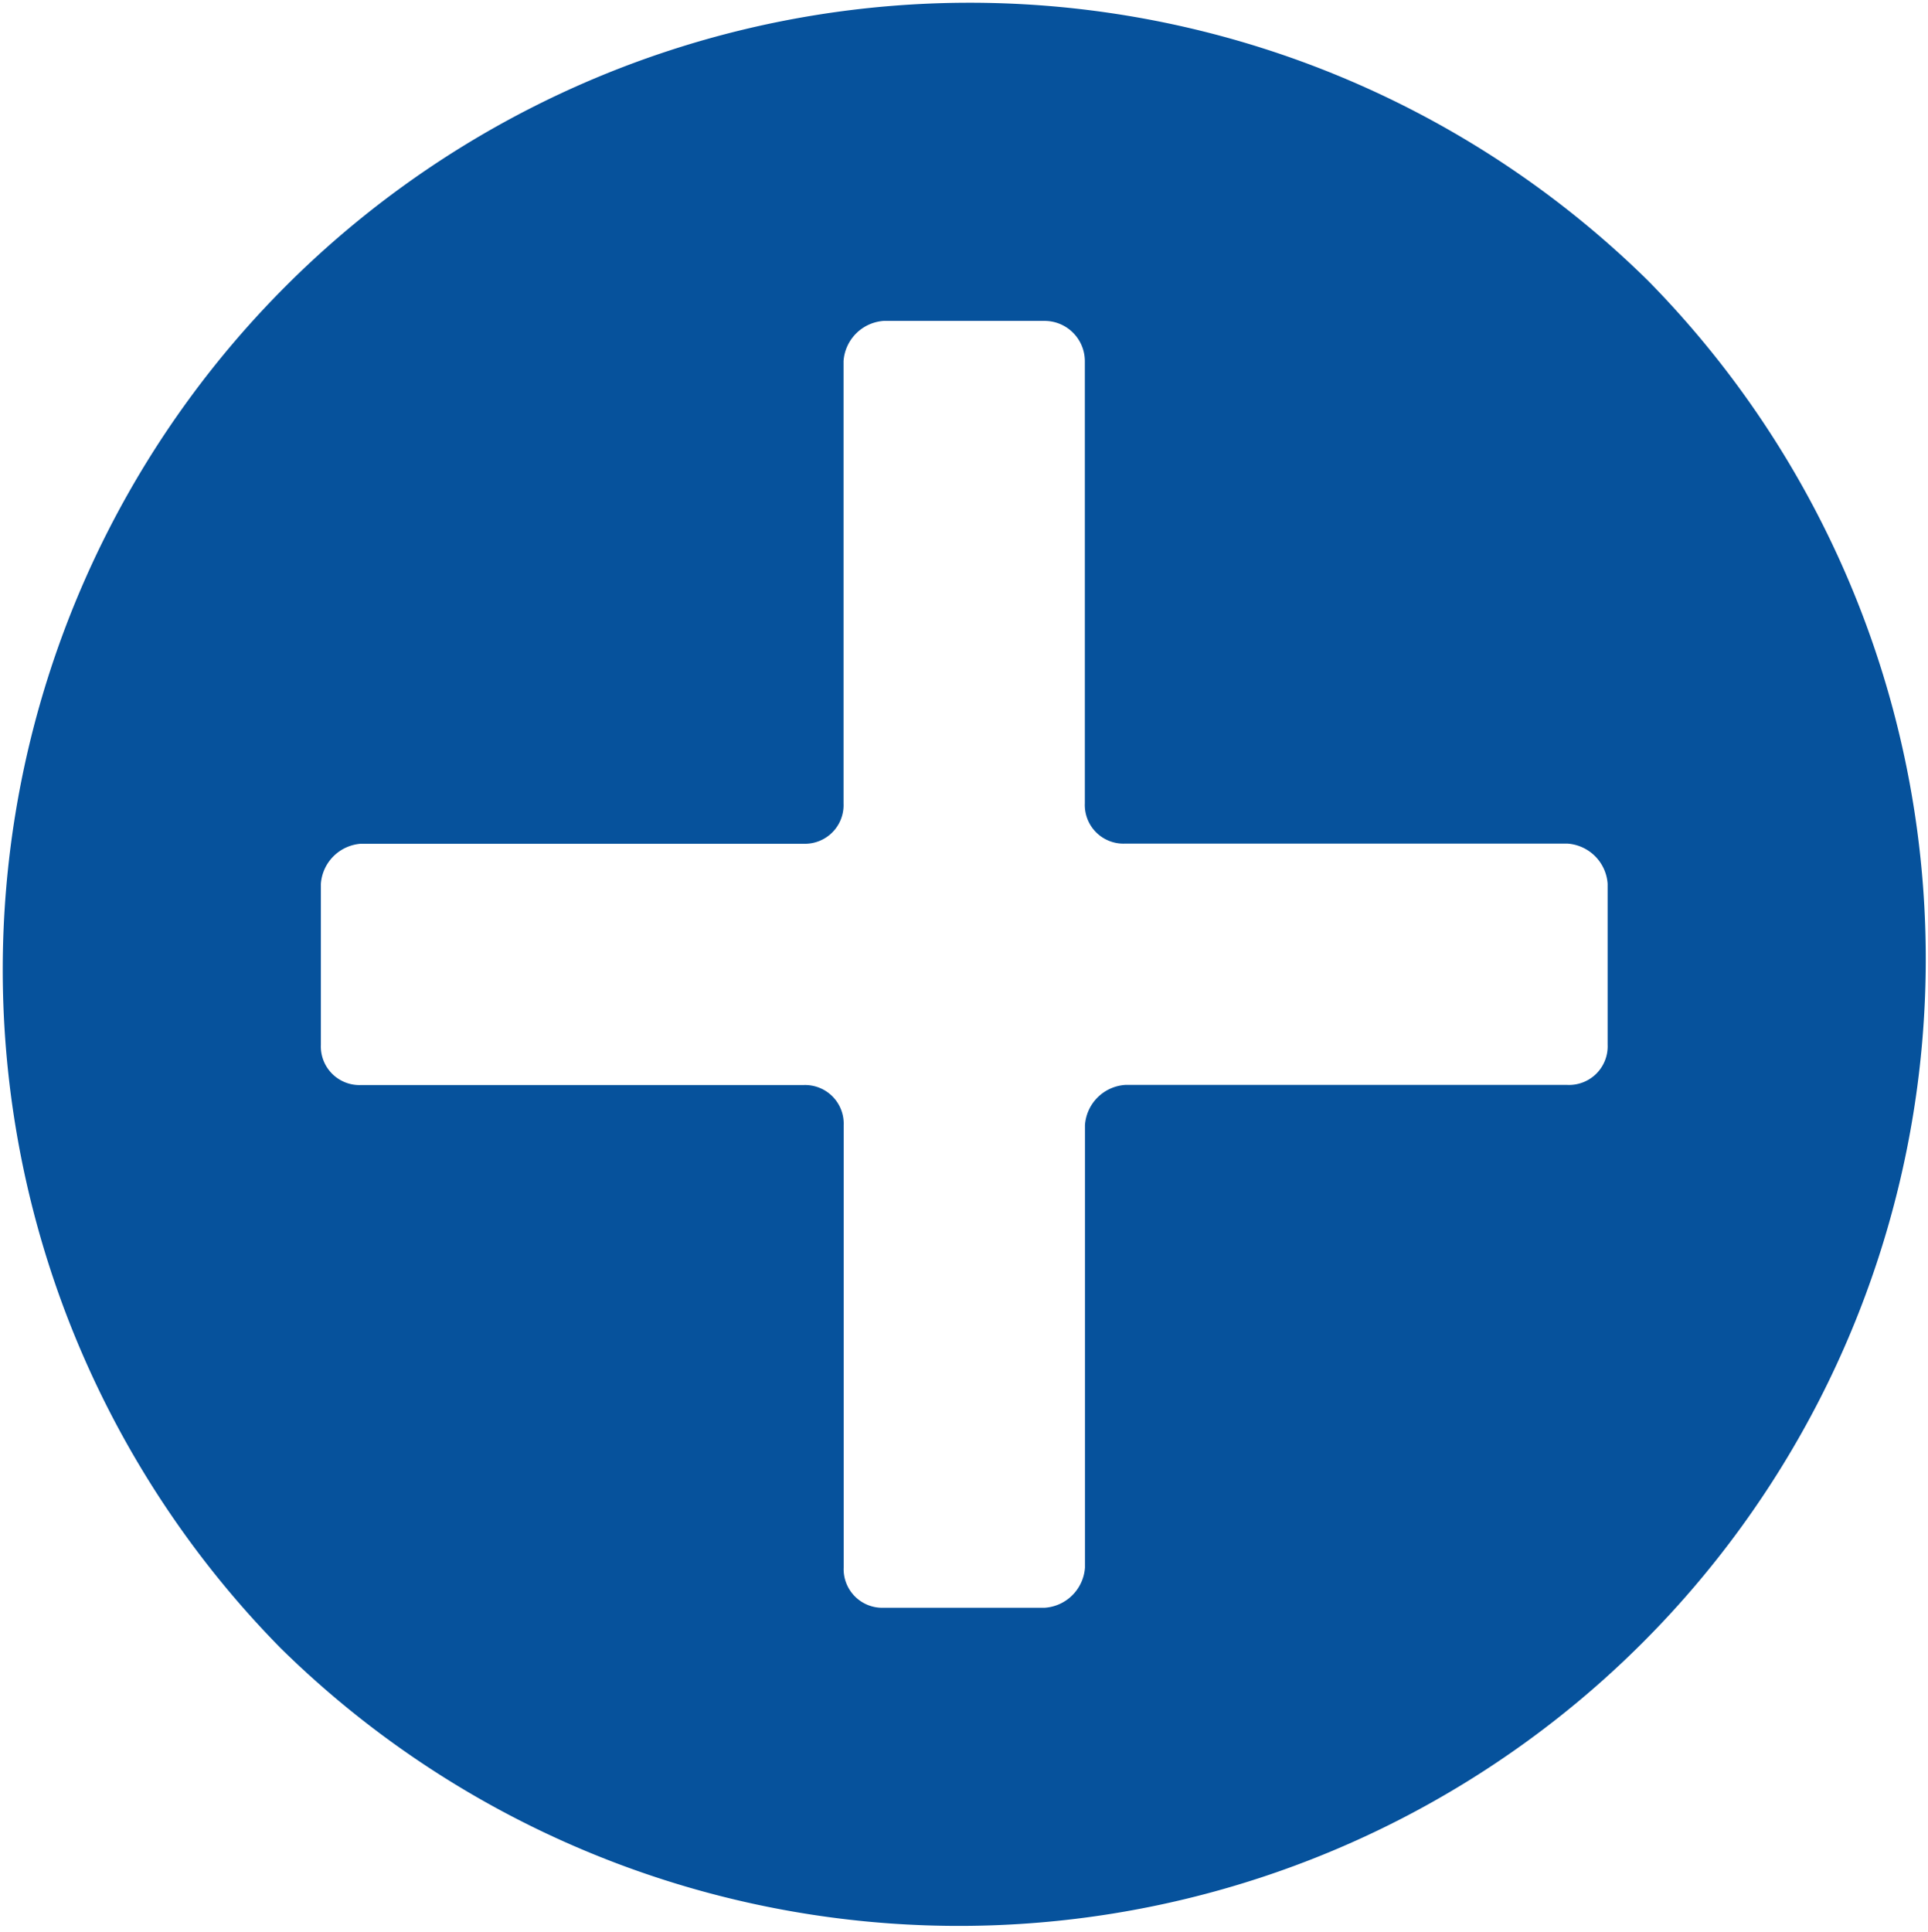 <svg xmlns="http://www.w3.org/2000/svg" width="14.973" height="15" viewBox="0 0 14.973 15">
  <g id="icons_utility_new-copy" data-name="icons/utility/new-copy" transform="translate(-0.615 -0.615)">
    <path id="Mask" d="M13.413,2.794A7.509,7.509,0,0,0,2.794,13.413,7.509,7.509,0,0,0,13.413,2.794ZM13.1,8.728a.3.3,0,0,1-.312.312H9.353a.336.336,0,0,0-.312.312v3.436a.336.336,0,0,1-.312.312H7.479a.3.3,0,0,1-.312-.312V9.353a.3.3,0,0,0-.312-.312H3.419a.3.3,0,0,1-.312-.312V7.479a.336.336,0,0,1,.312-.312H6.854a.3.3,0,0,0,.312-.312V3.419a.336.336,0,0,1,.312-.312H8.728a.313.313,0,0,1,.312.312V6.854a.3.3,0,0,0,.312.312h3.436a.336.336,0,0,1,.312.312Z" fill="#06529c"/>
  </g>
</svg>
